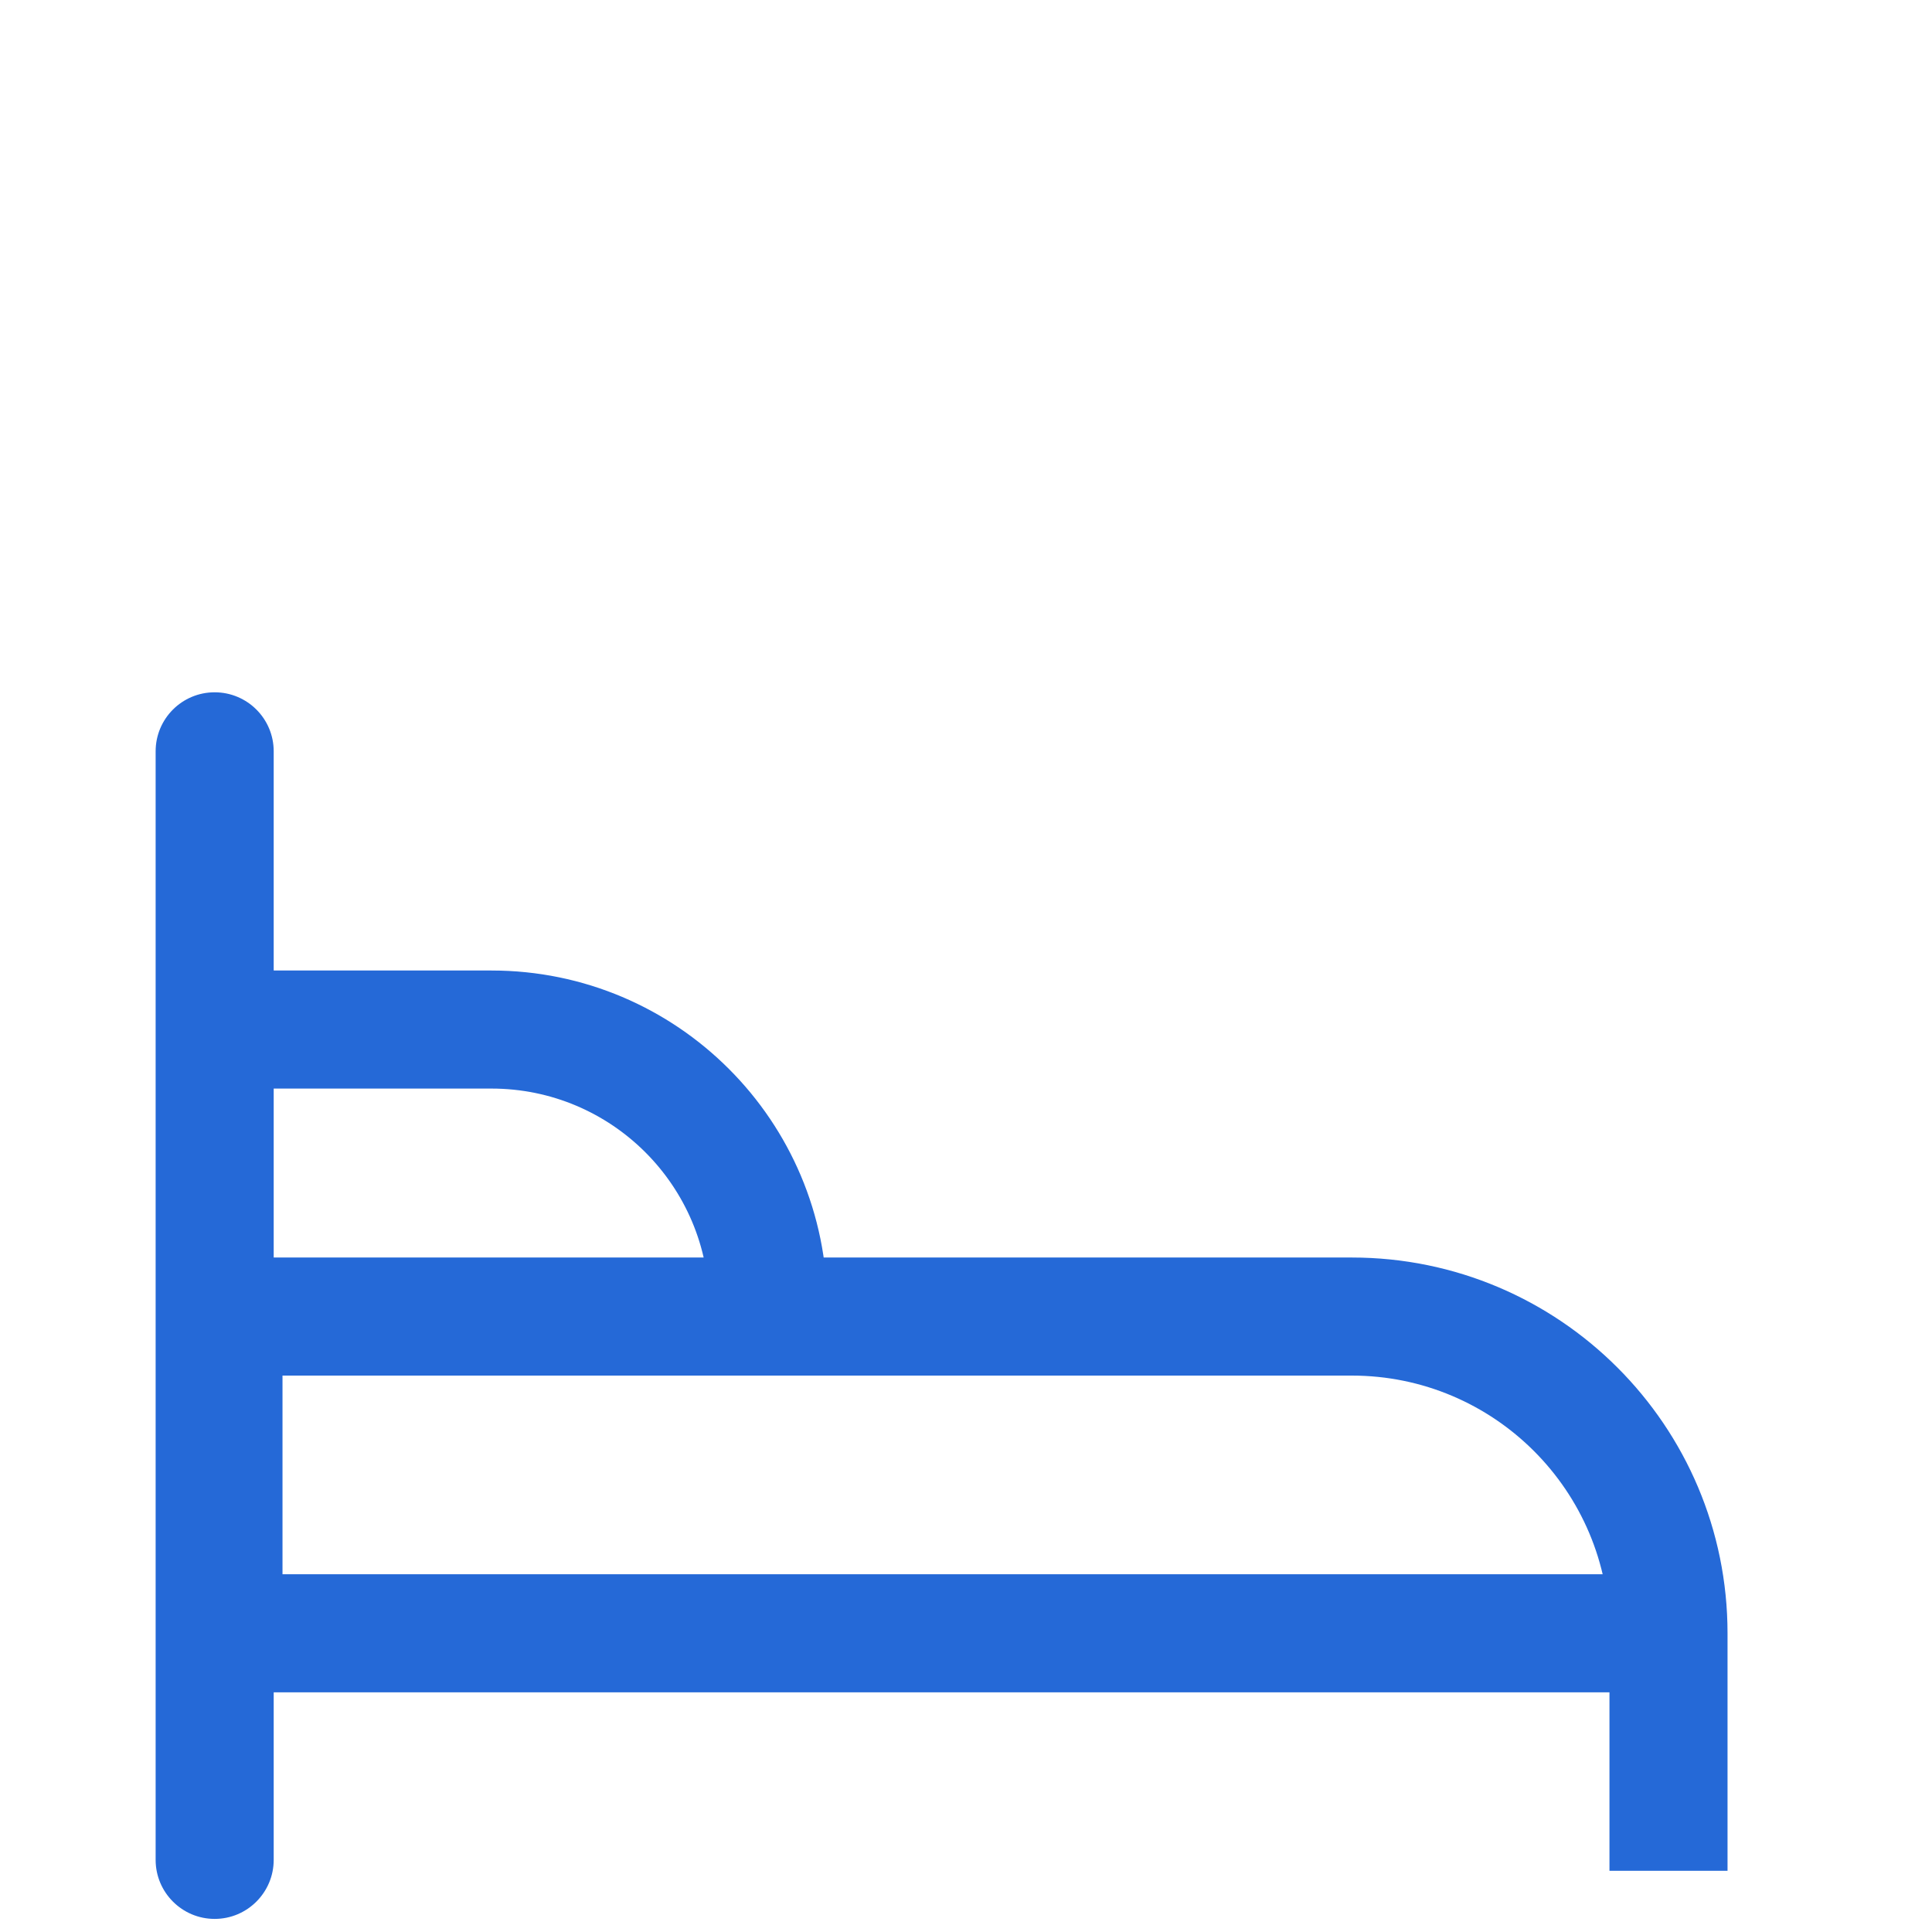 <svg width="18" height="18" viewBox="0 0 18 18" fill="none" xmlns="http://www.w3.org/2000/svg">
<path d="M2.55 7C2.55 6.696 2.304 6.45 2 6.45C1.696 6.45 1.45 6.696 1.45 7L2.55 7ZM1.45 17.328C1.45 17.631 1.696 17.878 2 17.878C2.304 17.878 2.55 17.631 2.55 17.328H1.45ZM2 9.042C1.696 9.042 1.45 9.288 1.45 9.592C1.45 9.896 1.696 10.142 2 10.142V9.042ZM6.607 12.171C6.607 12.474 6.853 12.721 7.157 12.721C7.461 12.721 7.707 12.474 7.707 12.171H6.607ZM2.082 12.266V11.716H1.532V12.266H2.082ZM2.082 15.217H1.532V15.767H2.082V15.217ZM1.45 7L1.45 17.328H2.55L2.55 7L1.45 7ZM2 10.142H4.579V9.042H2V10.142ZM4.579 10.142C5.699 10.142 6.607 11.05 6.607 12.171H7.707C7.707 10.443 6.306 9.042 4.579 9.042V10.142ZM12.594 11.716H2.082V12.816H12.594V11.716ZM1.532 12.266V15.217H2.632V12.266H1.532ZM2.082 15.767H15.545V14.667H2.082V15.767ZM14.995 15.217V17.43H16.095V15.217H14.995ZM12.594 12.816C13.92 12.816 14.995 13.891 14.995 15.217H16.095C16.095 13.284 14.528 11.716 12.594 11.716V12.816Z" fill="#2569D7"/>
</svg>
